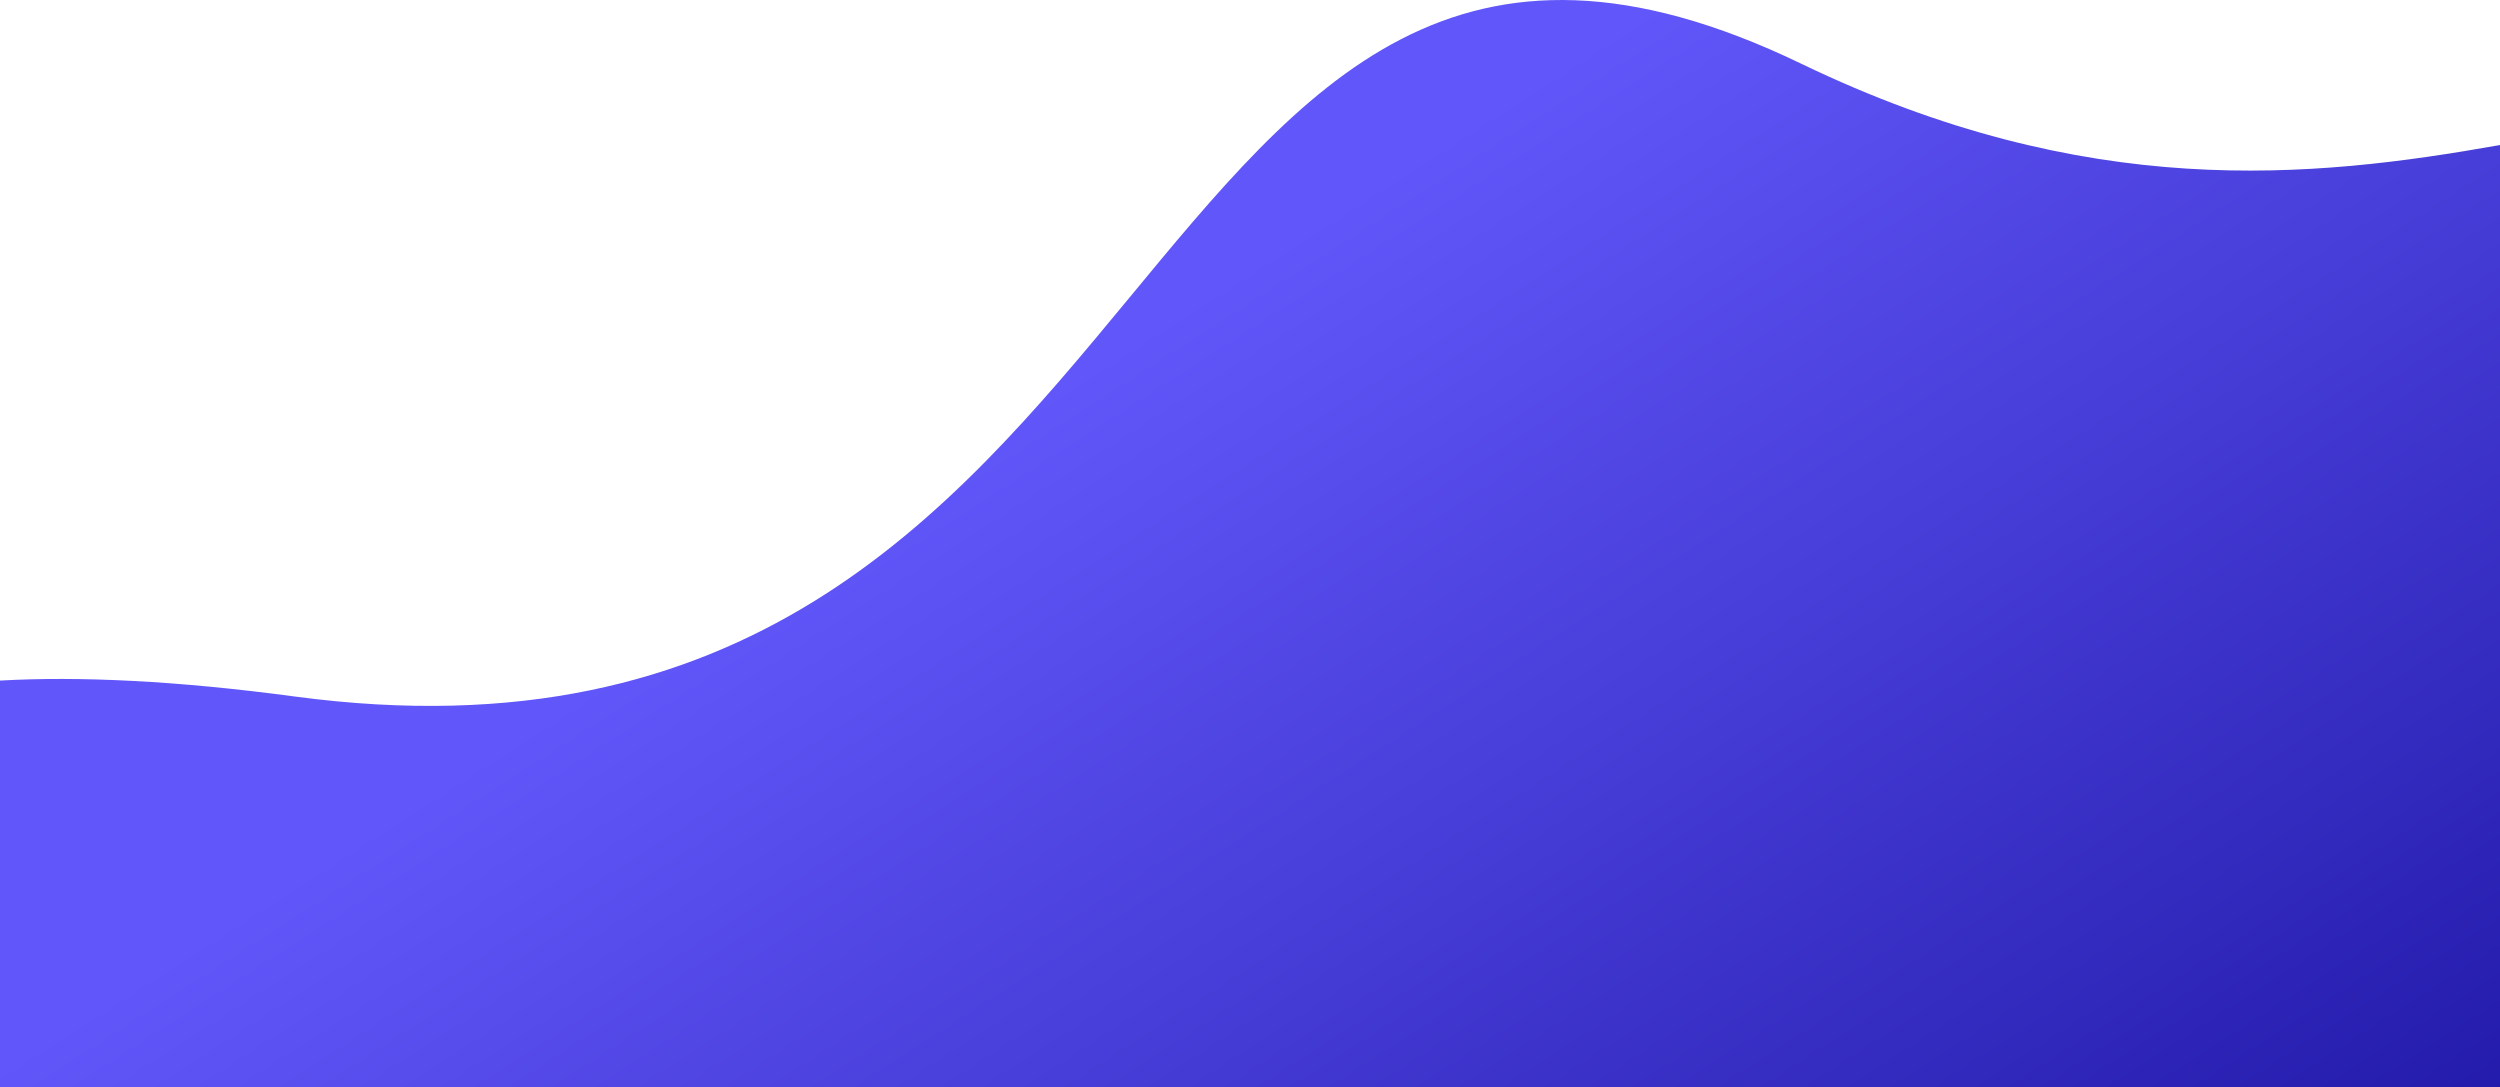 <svg xmlns="http://www.w3.org/2000/svg" xmlns:xlink="http://www.w3.org/1999/xlink" viewBox="0 0 1920 835.14"><defs><style>.cls-1{fill:url(#linear-gradient);}</style><linearGradient id="linear-gradient" x1="836.54" y1="281.25" x2="1496.31" y2="1307.34" gradientUnits="userSpaceOnUse"><stop offset="0" stop-color="#6156f9"/><stop offset="1" stop-color="#1a129f"/></linearGradient></defs><g id="Layer_2" data-name="Layer 2"><g id="Layer_1-2" data-name="Layer 1"><g id="Layer_2-2" data-name="Layer 2"><g id="Layer_1-2-2" data-name="Layer 1-2"><path class="cls-1" d="M1920,111.39V835.14H0V522.68c60.83-3.42,135.42.05,226.45,12.25,692.31,92.6,626.49-741.8,1157-485.95C1602.63,154.67,1774.63,137.2,1920,111.39Z"/></g></g></g></g></svg>